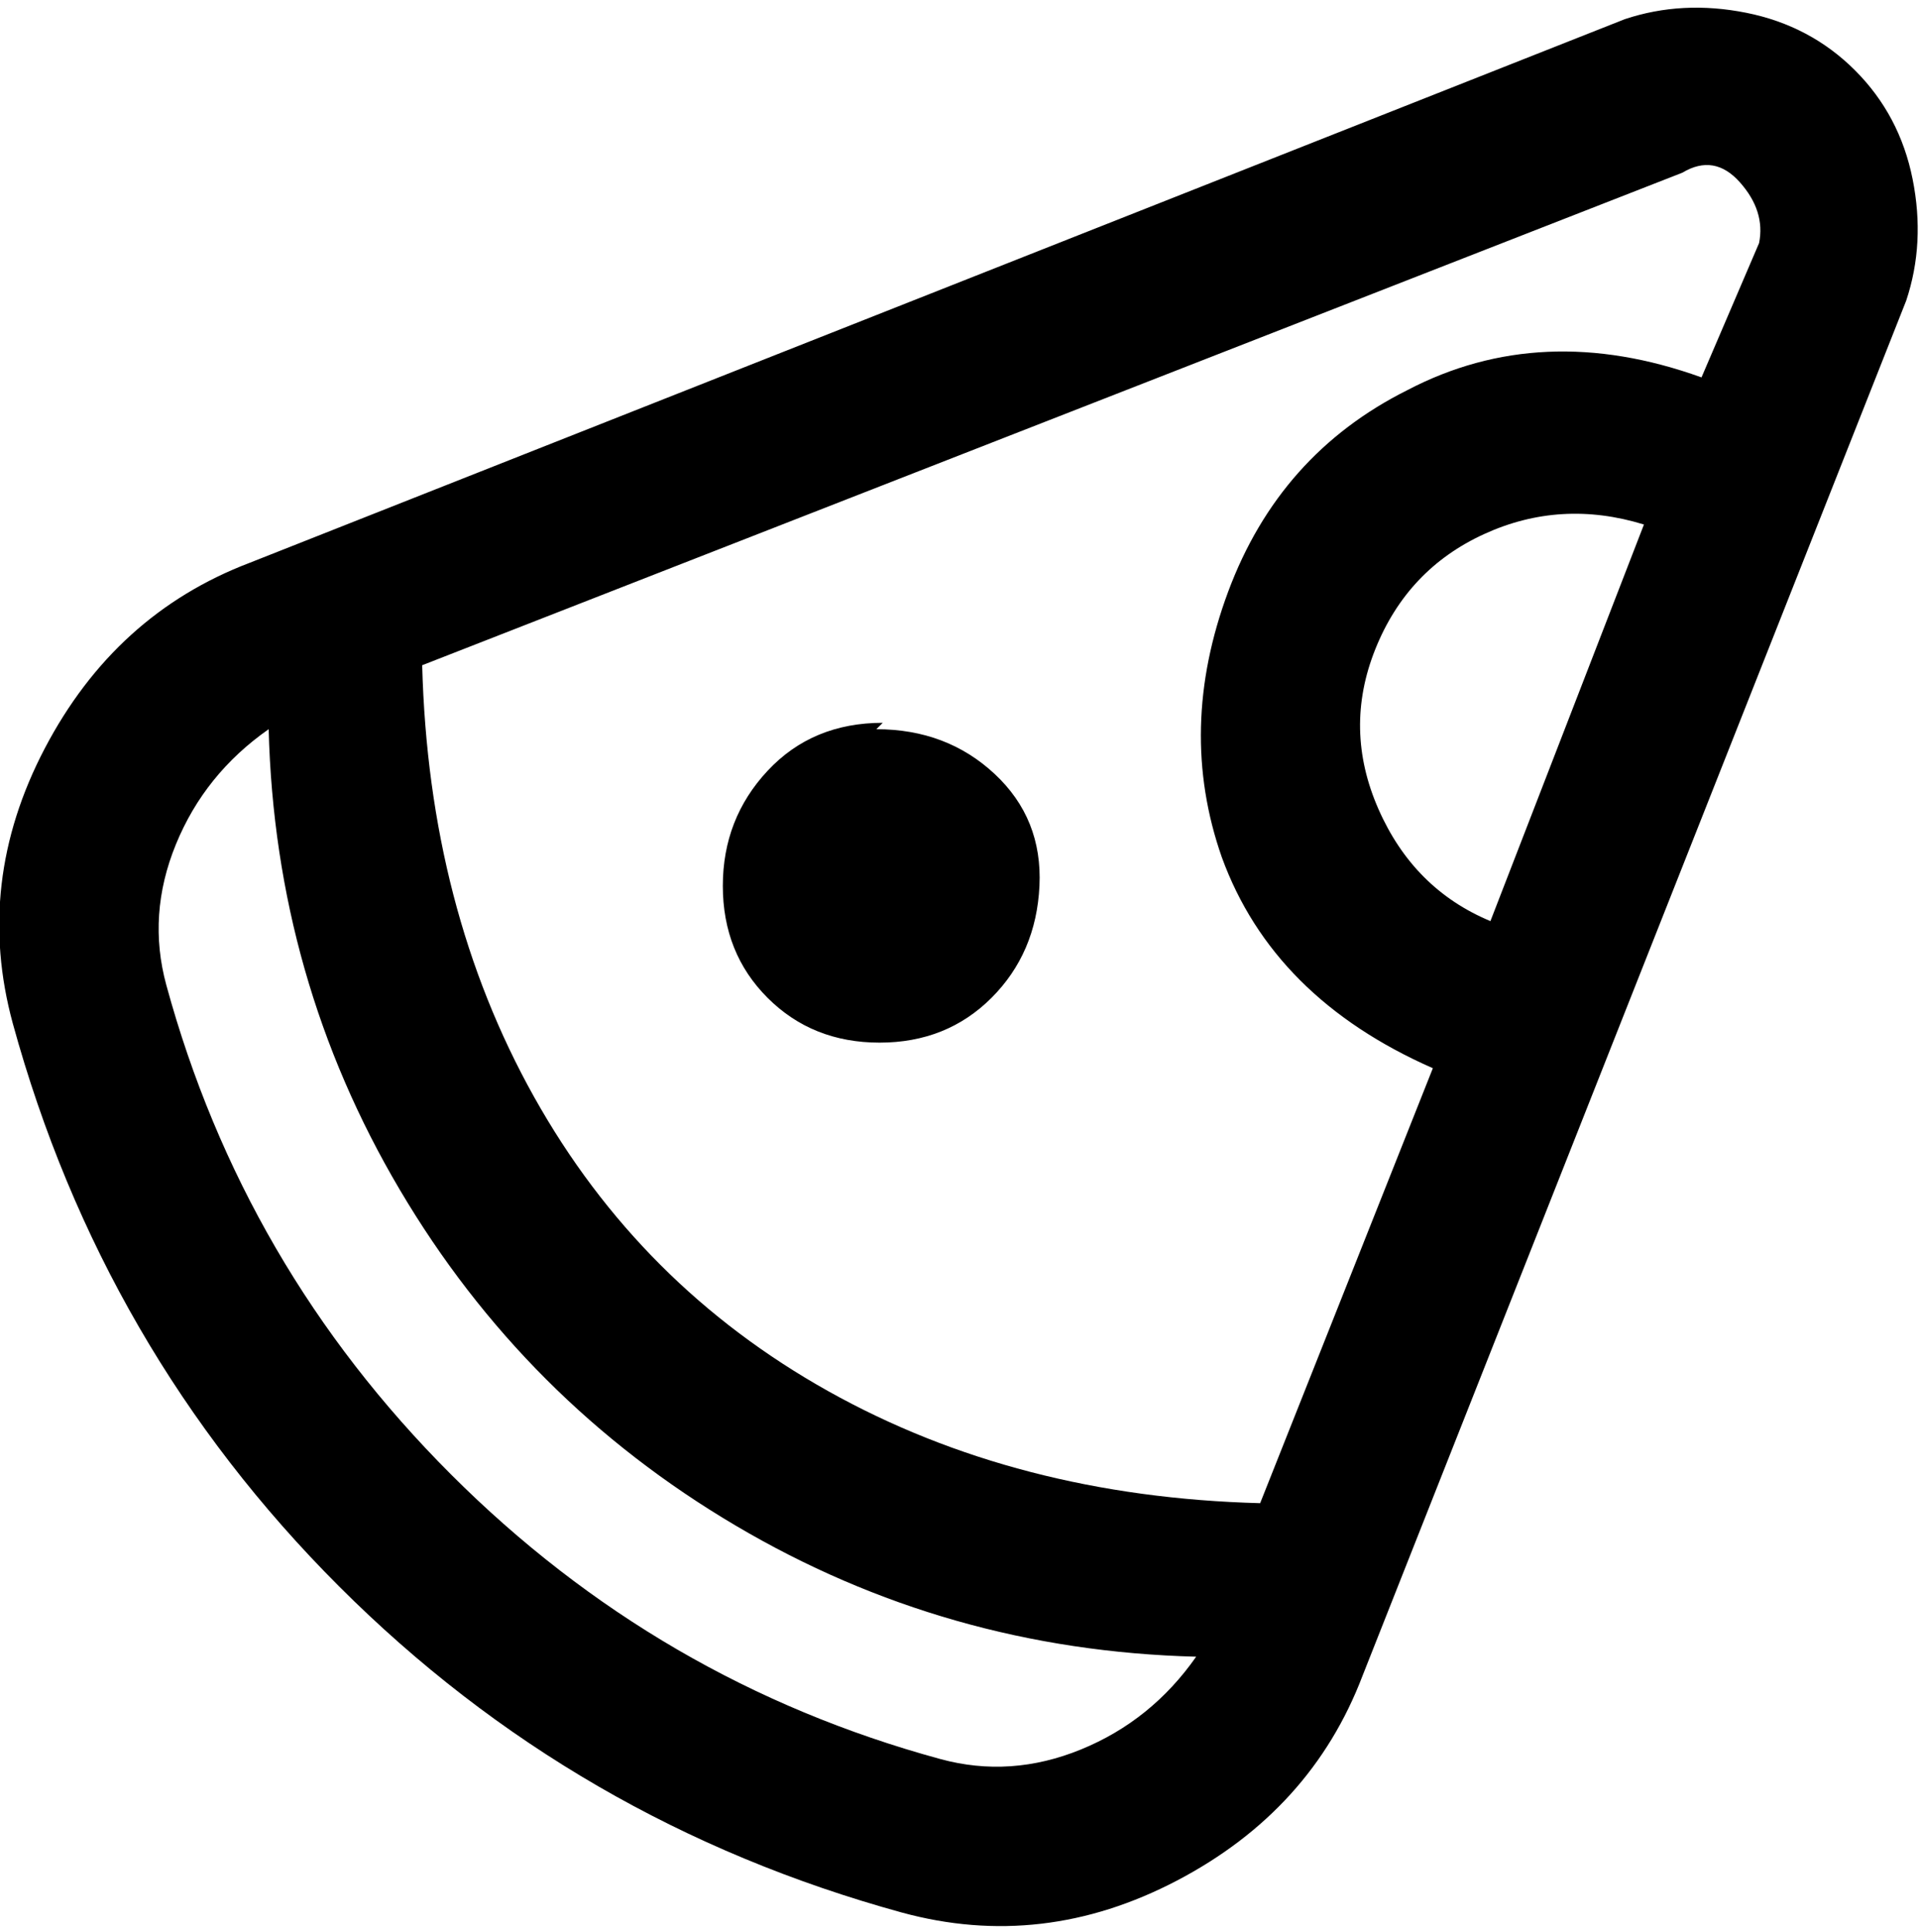<svg viewBox="0 0 300 302.001" xmlns="http://www.w3.org/2000/svg"><path d="M290 11q-7-7-17-9t-19 1L39 88q-21 8-32 29t-5 43q14 51 51 88t88 51q22 6 43-5t29-32l85-215q3-9 1-19t-9-17zM147 275q-44-12-76.5-44.5T26 154q-3-11 1.5-22T42 114q1 39 20.5 72t52.5 52.5q33 19.5 72 20.5-7 10-18 14.5t-22 1.5zm50-40q-38-1-67.5-17.5t-46-46Q67 142 66 104l197-77q5-3 9 1.5t3 9.5l-9 21q-25-9-46 2-20 10-28 31.5t-1 41.5q8 22 33 33l-27 68zm36-91q-12-5-17.5-17.5t-.5-25q5-12.5 17-18t25-1.5l-24 62zm-95-31q-11 0-18 7.5t-7 18q0 10.5 7 17.5t17.5 7q10.5 0 17.5-7t7.5-17.5q.5-10.5-7-17.5t-18.5-7l1-1z"/></svg>